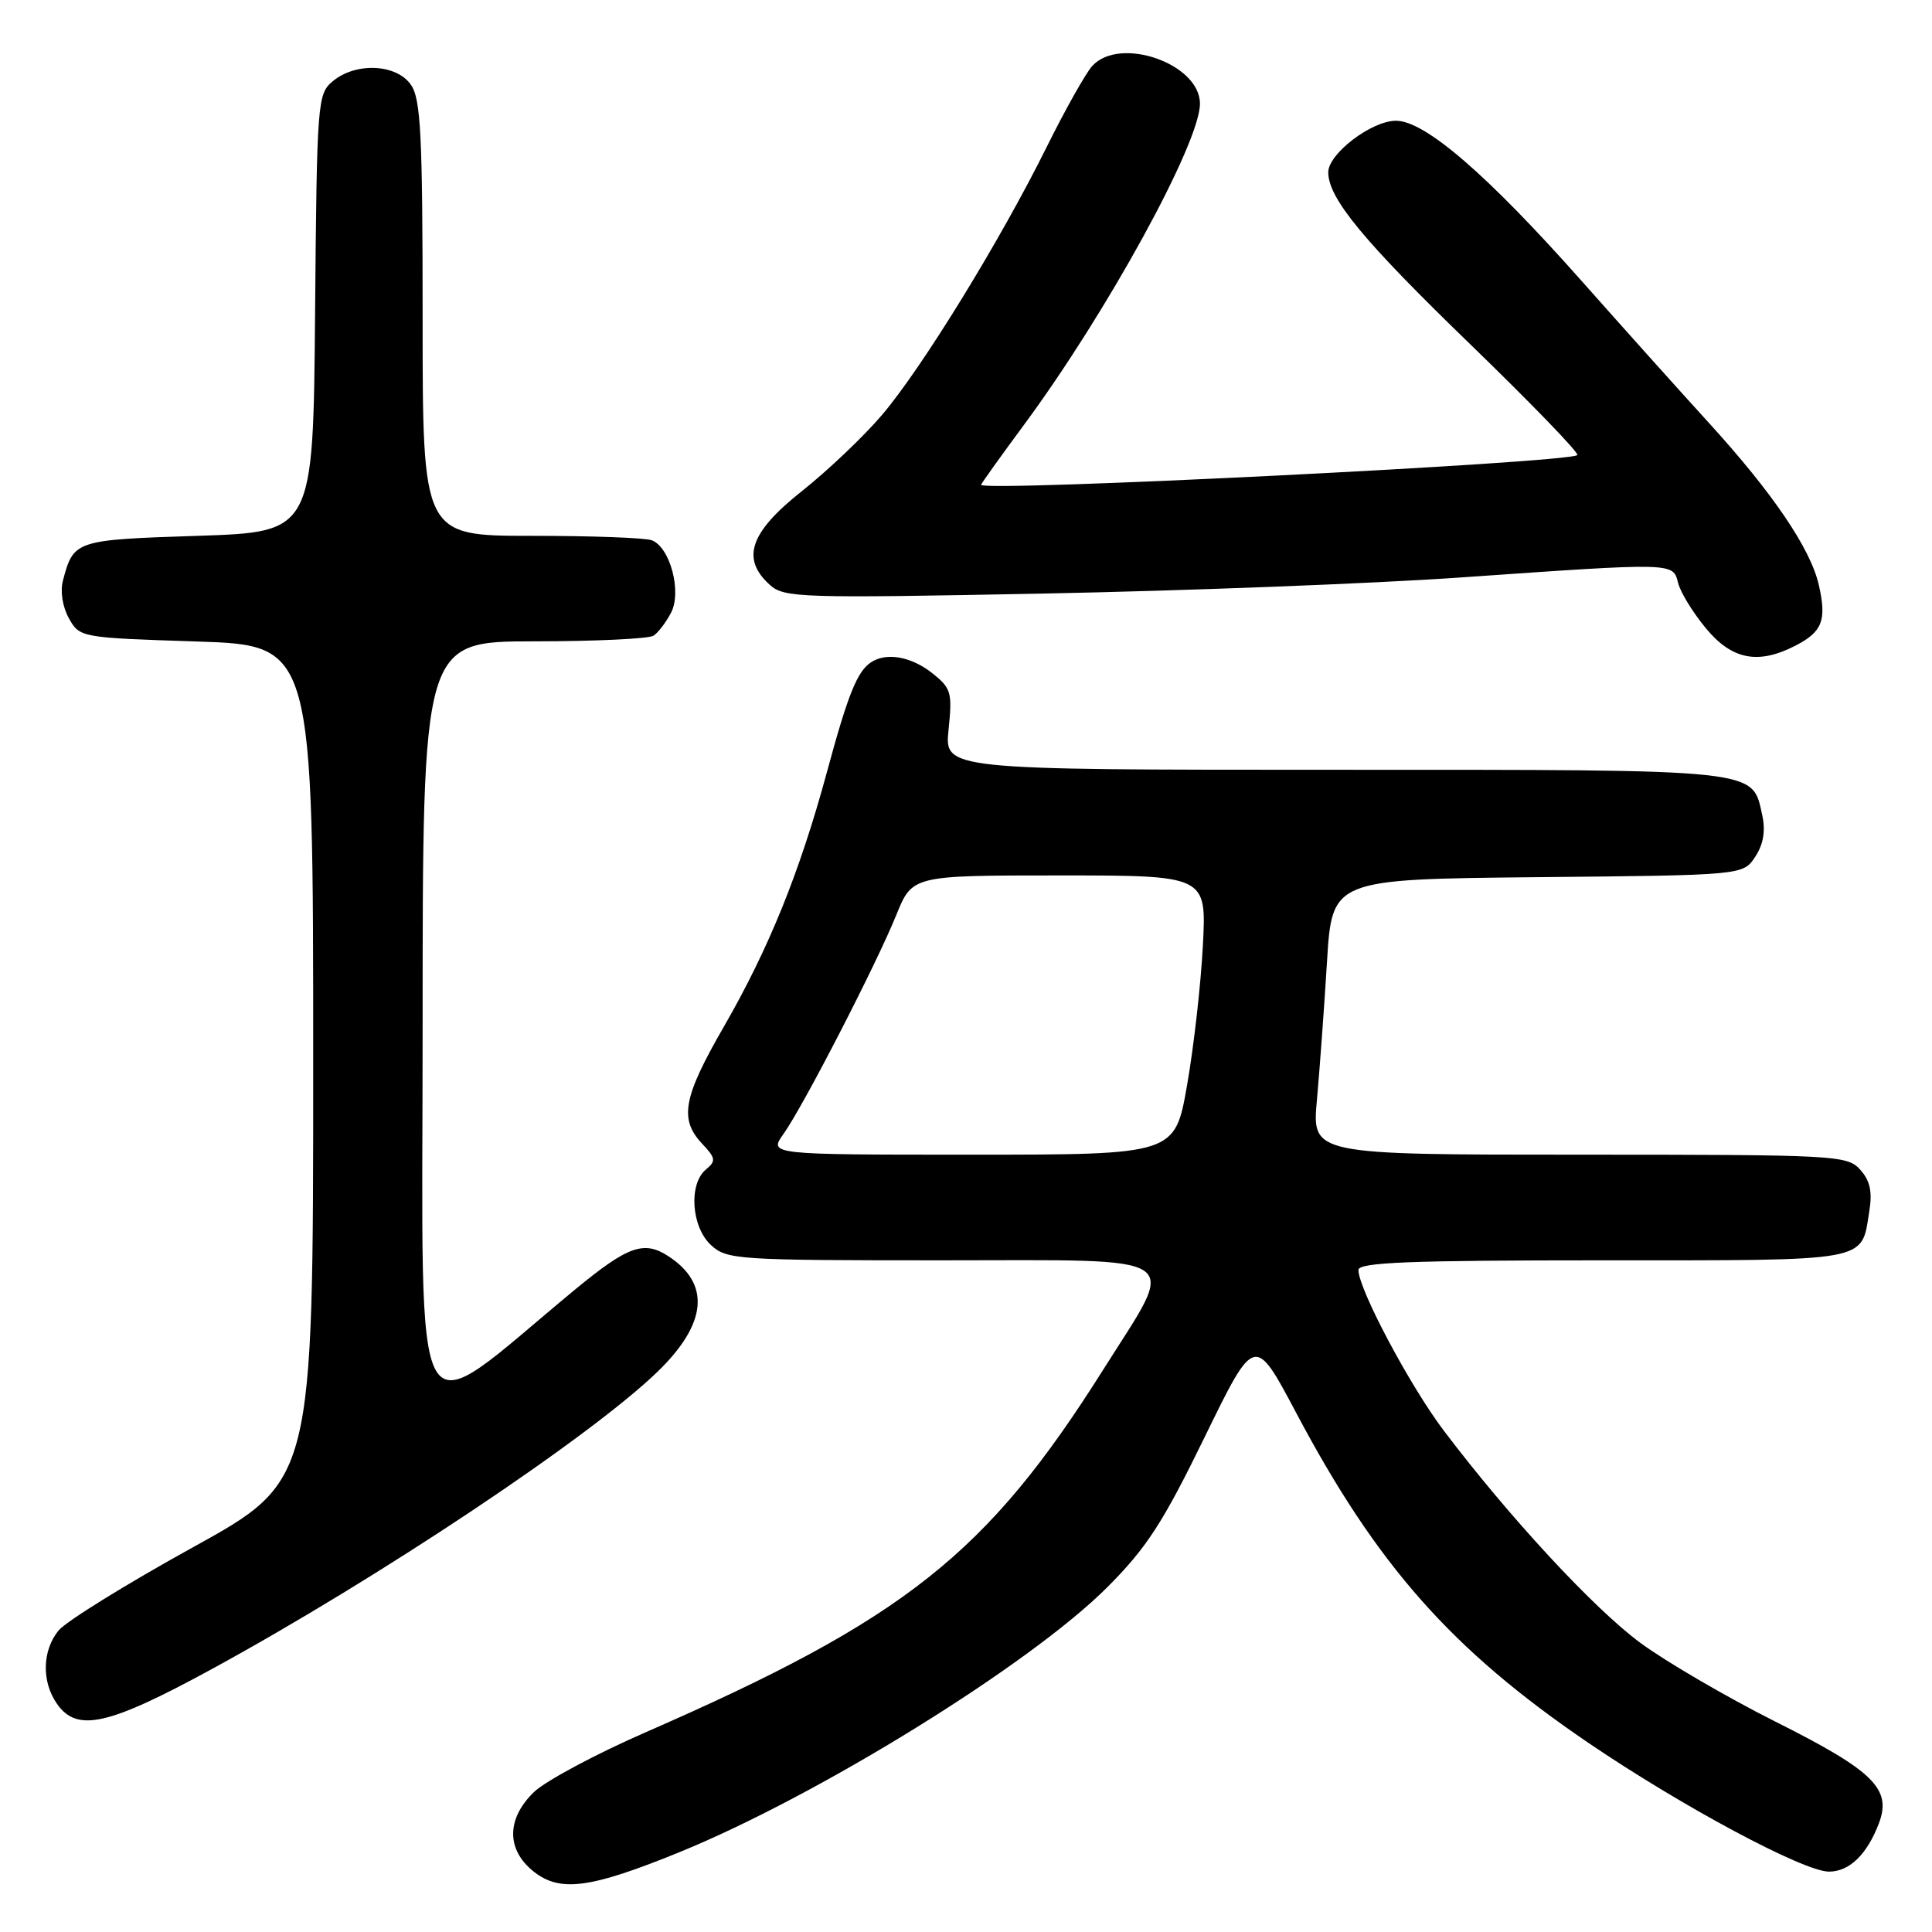 <?xml version="1.0" encoding="UTF-8" standalone="no"?>
<!DOCTYPE svg PUBLIC "-//W3C//DTD SVG 1.1//EN" "http://www.w3.org/Graphics/SVG/1.1/DTD/svg11.dtd" >
<svg xmlns="http://www.w3.org/2000/svg" xmlns:xlink="http://www.w3.org/1999/xlink" version="1.1" viewBox="0 0 256 256">
 <g >
 <path fill="currentColor"
d=" M 89.99 245.44 C 108.42 237.93 136.48 220.56 146.71 210.33 C 151.93 205.10 154.08 201.79 159.61 190.45 C 166.25 176.84 166.25 176.84 171.73 187.17 C 182.47 207.44 192.33 218.58 210.37 230.87 C 222.80 239.33 238.99 248.00 242.35 248.00 C 245.05 248.00 247.39 245.73 248.96 241.61 C 250.70 237.04 248.27 234.65 235.22 228.11 C 228.78 224.87 220.74 220.18 217.36 217.69 C 211.21 213.16 199.96 201.01 191.32 189.58 C 186.81 183.62 180.00 170.80 180.00 168.28 C 180.00 167.27 186.76 167.00 212.38 167.00 C 248.07 167.00 246.60 167.27 247.68 160.57 C 248.12 157.90 247.80 156.44 246.48 154.98 C 244.76 153.08 243.28 153.00 209.26 153.00 C 173.83 153.00 173.83 153.00 174.50 145.75 C 174.86 141.76 175.46 133.55 175.83 127.50 C 176.50 116.50 176.50 116.50 203.74 116.23 C 230.97 115.97 230.97 115.97 232.58 113.52 C 233.66 111.88 233.96 110.09 233.51 108.04 C 232.15 101.84 233.67 102.00 176.85 102.00 C 125.14 102.00 125.14 102.00 125.69 96.67 C 126.20 91.73 126.04 91.18 123.49 89.17 C 120.71 86.98 117.43 86.41 115.40 87.77 C 113.57 88.99 112.35 92.03 109.54 102.42 C 105.95 115.63 101.87 125.70 95.92 136.03 C 90.51 145.41 89.98 148.29 93.03 151.54 C 94.84 153.46 94.90 153.84 93.53 154.97 C 91.23 156.89 91.60 162.55 94.19 164.96 C 96.28 166.91 97.58 167.00 124.80 167.00 C 157.81 167.00 156.06 165.82 146.20 181.46 C 130.79 205.92 119.96 214.51 85.50 229.56 C 78.90 232.44 72.26 236.00 70.75 237.46 C 67.08 241.01 67.08 245.13 70.75 248.02 C 74.24 250.76 78.25 250.22 89.99 245.44 Z  M 28.03 221.18 C 50.16 209.12 78.25 190.38 87.17 181.72 C 93.69 175.39 94.18 170.13 88.59 166.47 C 85.33 164.33 83.21 165.09 76.20 170.87 C 53.97 189.24 56.00 192.74 56.00 136.04 C 56.00 85.00 56.00 85.00 70.75 84.98 C 78.86 84.98 86.00 84.64 86.60 84.23 C 87.21 83.83 88.25 82.47 88.91 81.20 C 90.37 78.44 88.80 72.52 86.37 71.59 C 85.53 71.26 78.35 71.00 70.42 71.00 C 56.00 71.00 56.00 71.00 56.00 42.22 C 56.00 17.80 55.76 13.11 54.44 11.22 C 52.51 8.47 47.16 8.22 44.11 10.75 C 42.06 12.45 41.99 13.35 41.75 41.50 C 41.50 70.50 41.50 70.50 26.21 71.00 C 9.94 71.53 9.75 71.59 8.34 76.93 C 7.96 78.35 8.29 80.43 9.13 81.93 C 10.56 84.48 10.70 84.50 26.04 85.00 C 41.50 85.50 41.50 85.50 41.50 140.86 C 41.50 196.23 41.50 196.23 25.50 205.06 C 16.70 209.92 8.71 214.87 7.75 216.06 C 5.58 218.74 5.50 222.84 7.56 225.78 C 10.22 229.57 14.32 228.65 28.03 221.18 Z  M 237.93 85.54 C 241.48 83.70 242.06 82.19 241.01 77.54 C 239.92 72.71 234.91 65.32 226.37 55.96 C 222.59 51.82 215.02 43.37 209.54 37.19 C 197.05 23.11 188.81 16.00 184.98 16.00 C 181.73 16.00 176.00 20.37 176.00 22.84 C 176.01 26.29 180.67 31.93 194.86 45.66 C 202.91 53.46 209.28 60.04 209.00 60.30 C 207.92 61.33 130.00 65.21 130.00 64.24 C 130.00 64.10 132.53 60.56 135.62 56.38 C 146.67 41.44 159.00 18.95 159.00 13.74 C 159.00 8.43 148.37 4.72 144.72 8.75 C 143.85 9.72 141.13 14.56 138.68 19.50 C 132.57 31.83 122.17 48.76 116.88 54.97 C 114.47 57.81 109.69 62.35 106.25 65.08 C 99.35 70.55 98.16 74.03 102.01 77.50 C 103.89 79.21 106.04 79.28 138.26 78.65 C 157.09 78.28 181.95 77.33 193.50 76.52 C 222.05 74.53 221.66 74.52 222.36 77.25 C 222.67 78.49 224.33 81.19 226.04 83.25 C 229.50 87.43 232.97 88.10 237.93 85.54 Z  M 103.82 150.25 C 106.43 146.59 116.09 127.84 118.76 121.25 C 120.89 116.00 120.89 116.00 140.38 116.00 C 159.87 116.00 159.87 116.00 159.39 125.25 C 159.13 130.34 158.19 138.66 157.30 143.75 C 155.69 153.00 155.69 153.00 128.77 153.00 C 101.86 153.00 101.86 153.00 103.82 150.25 Z "/>
</g>
</svg>